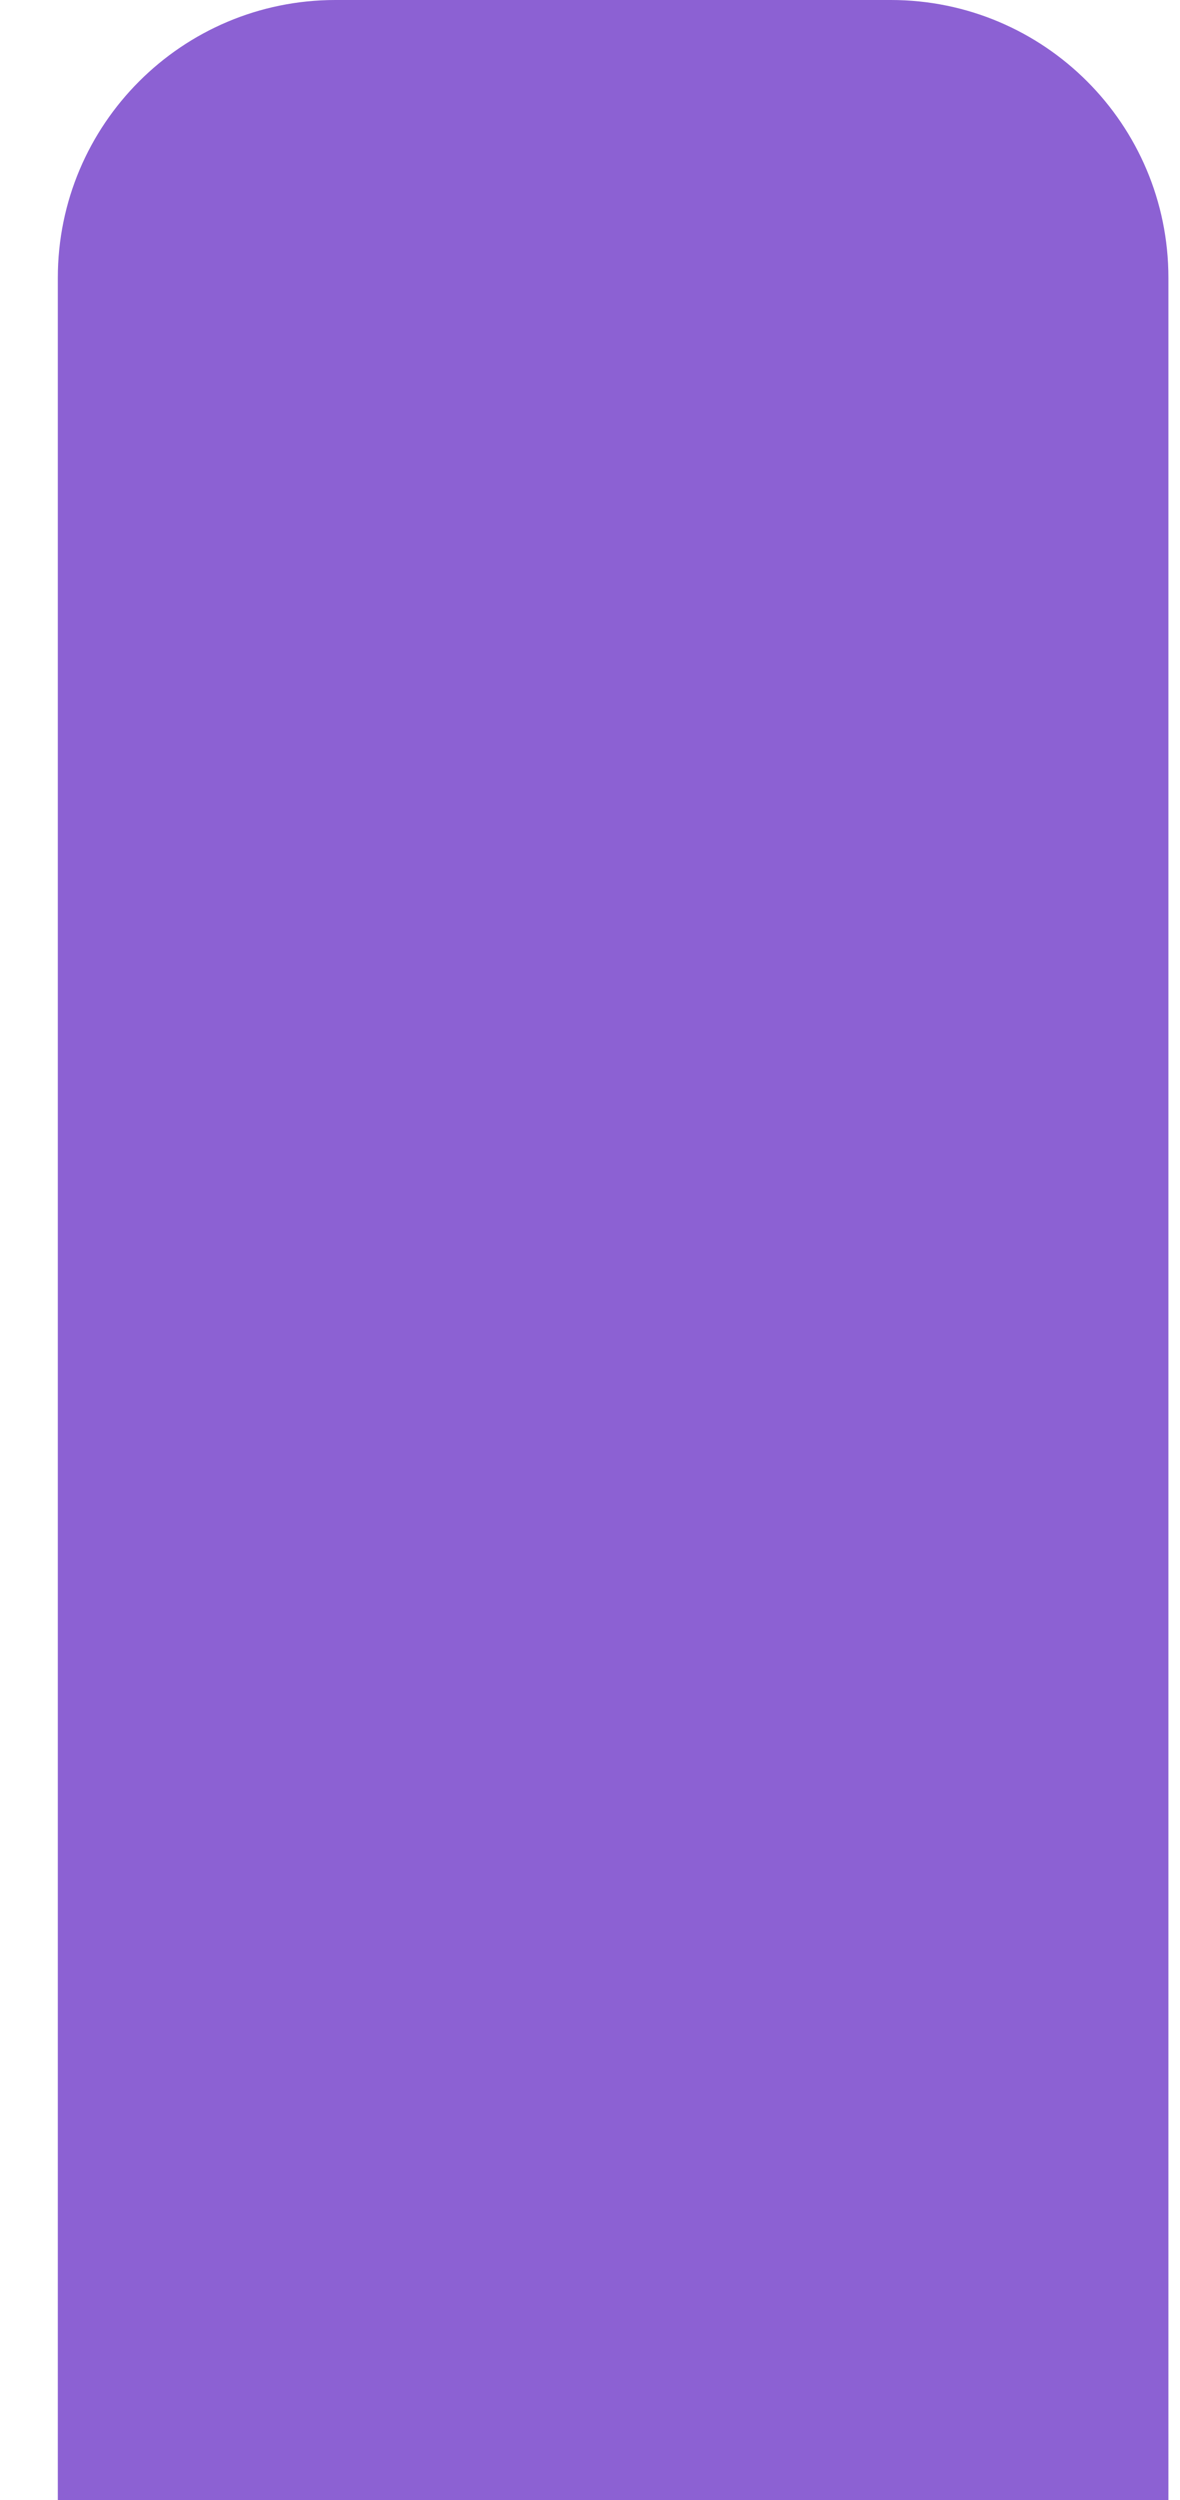 <svg width="17" height="36" viewBox="0 0 17 36" fill="none" xmlns="http://www.w3.org/2000/svg">
<path d="M0.833 4C0.833 1.791 2.624 0 4.833 0H12.833C15.043 0 16.833 1.791 16.833 4V36H0.833V4Z" fill="#8C61D3"/>
</svg>
